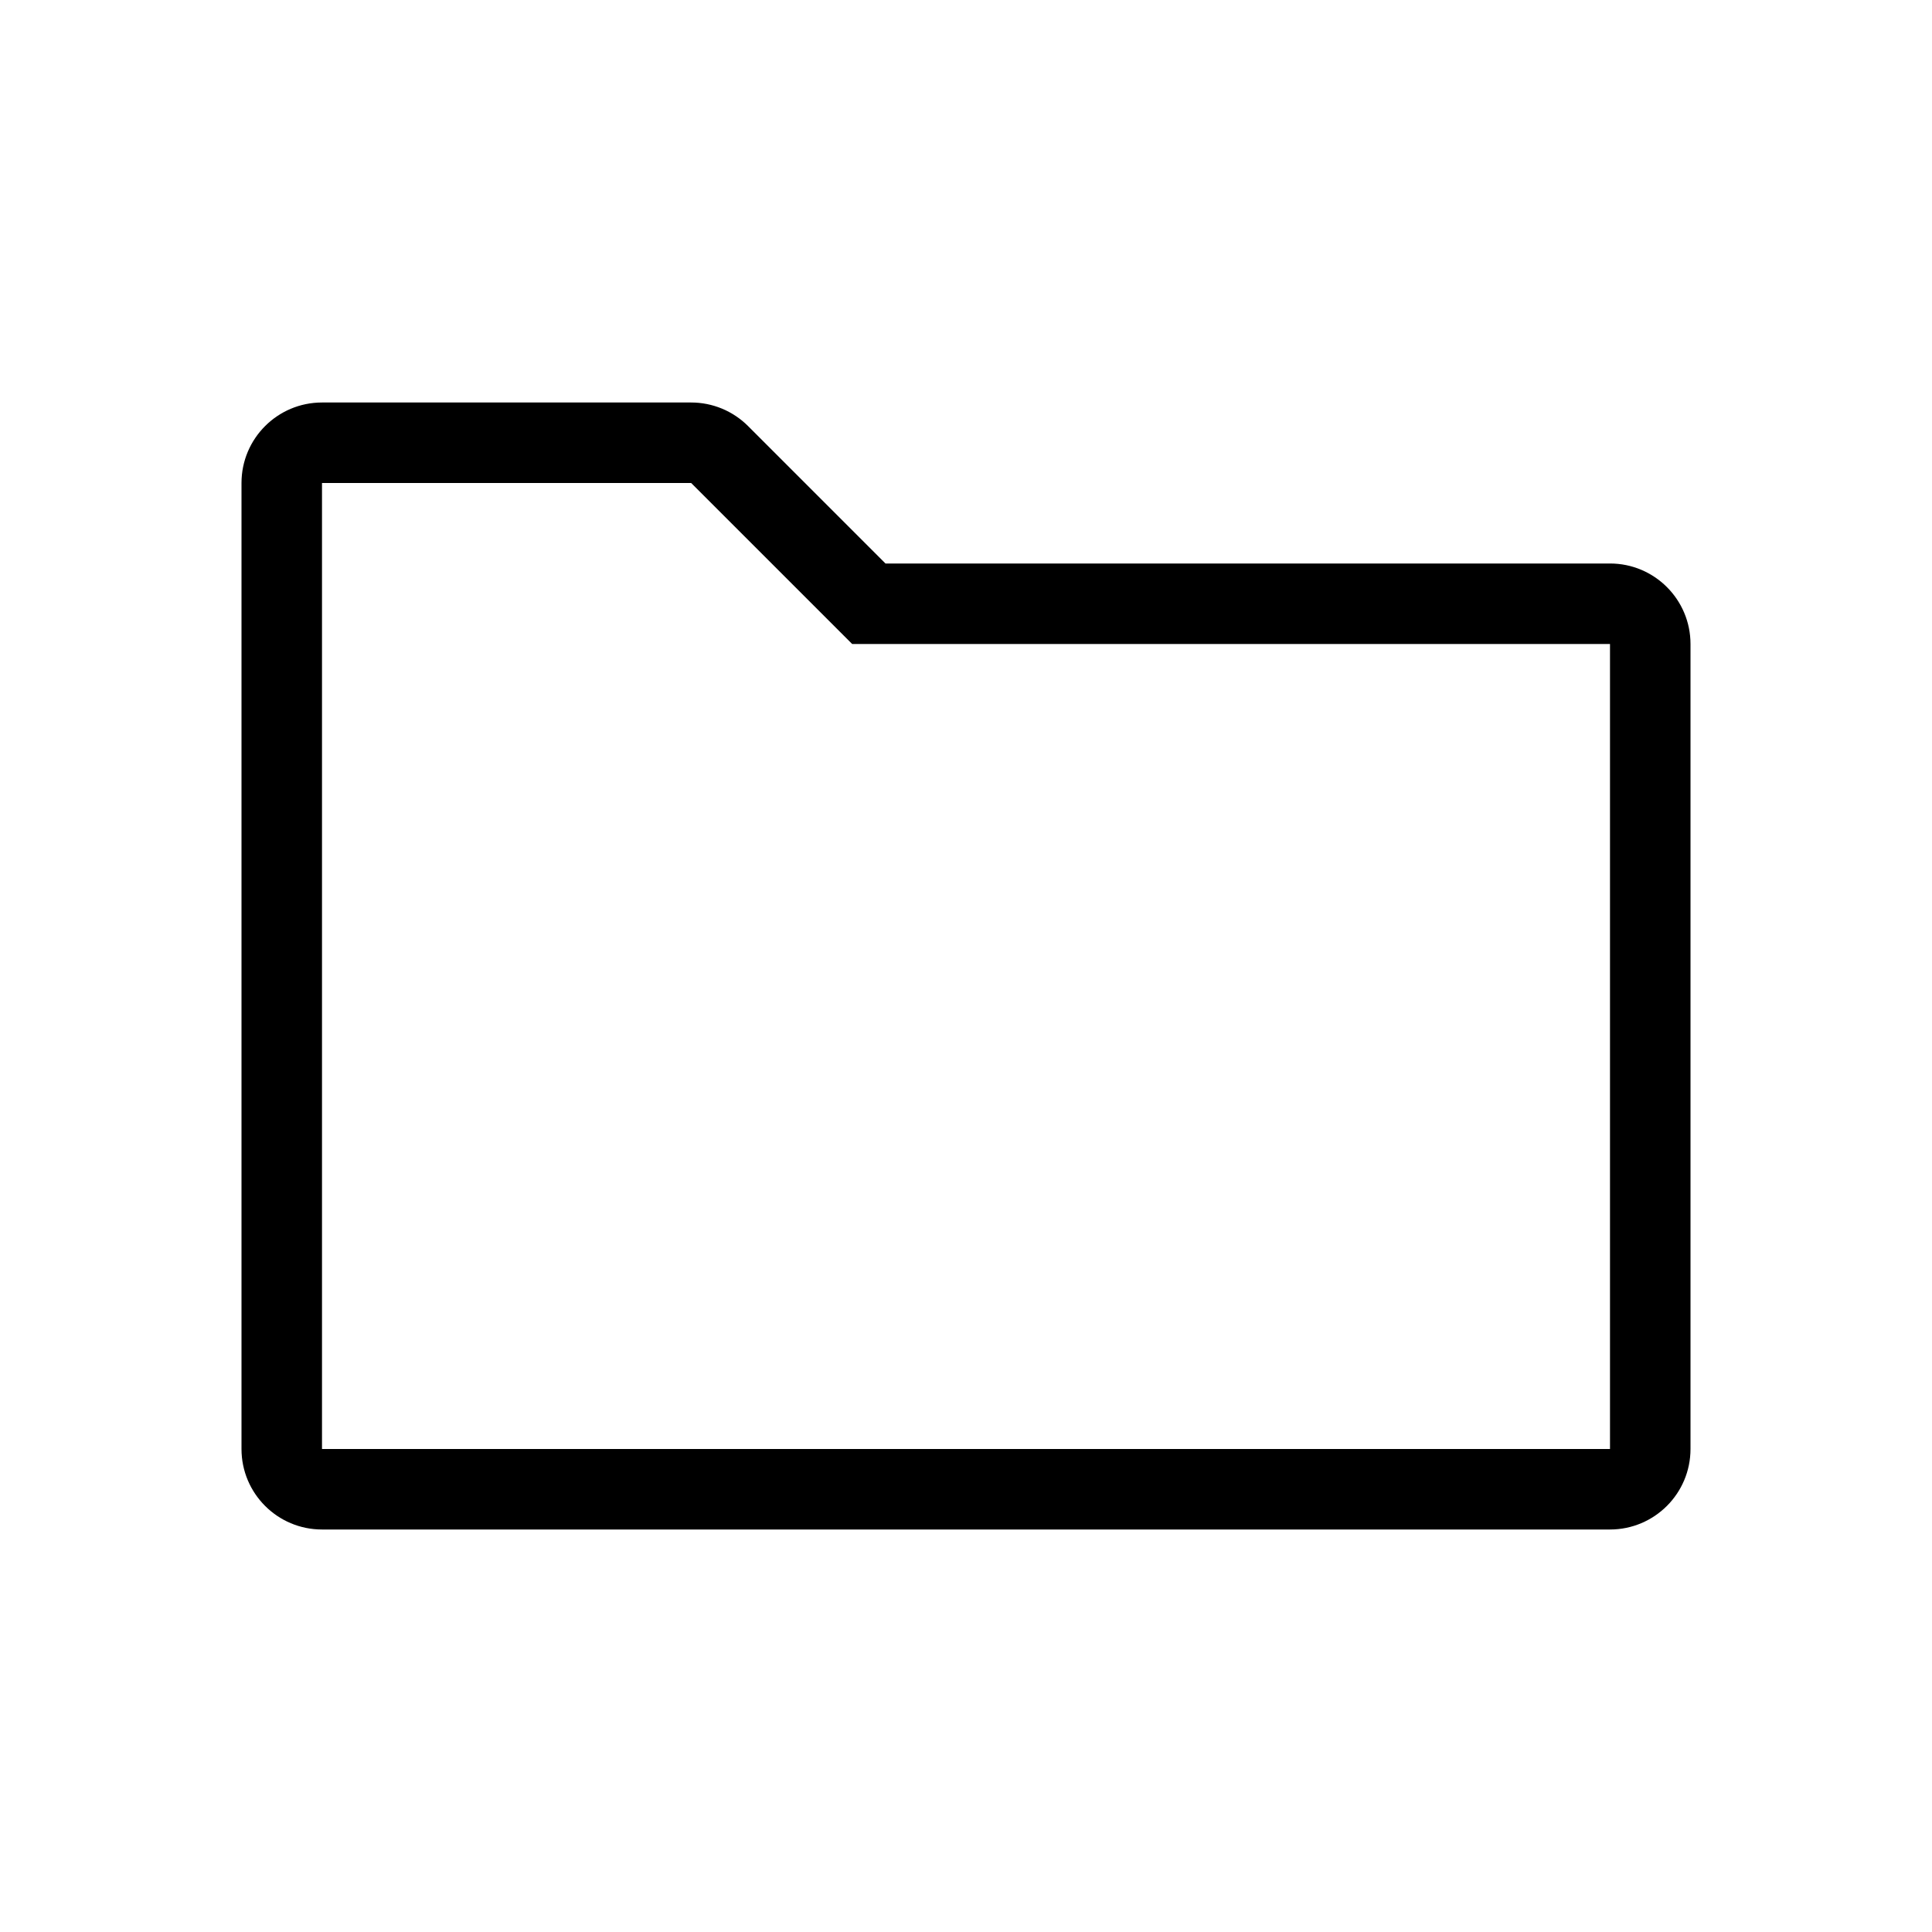<svg viewBox="0 0 24 24" xmlns="http://www.w3.org/2000/svg">
<path fill-rule="evenodd" clip-rule="evenodd" d="M10.586 8L8.586 6L4 6L4 18H20V8H10.586ZM3 6C3 5.448 3.448 5 4 5H8.586C8.851 5 9.105 5.105 9.293 5.293L11 7H20C20.552 7 21 7.448 21 8V18C21 18.552 20.552 19 20 19H4C3.448 19 3 18.552 3 18V6Z"/>
</svg>
